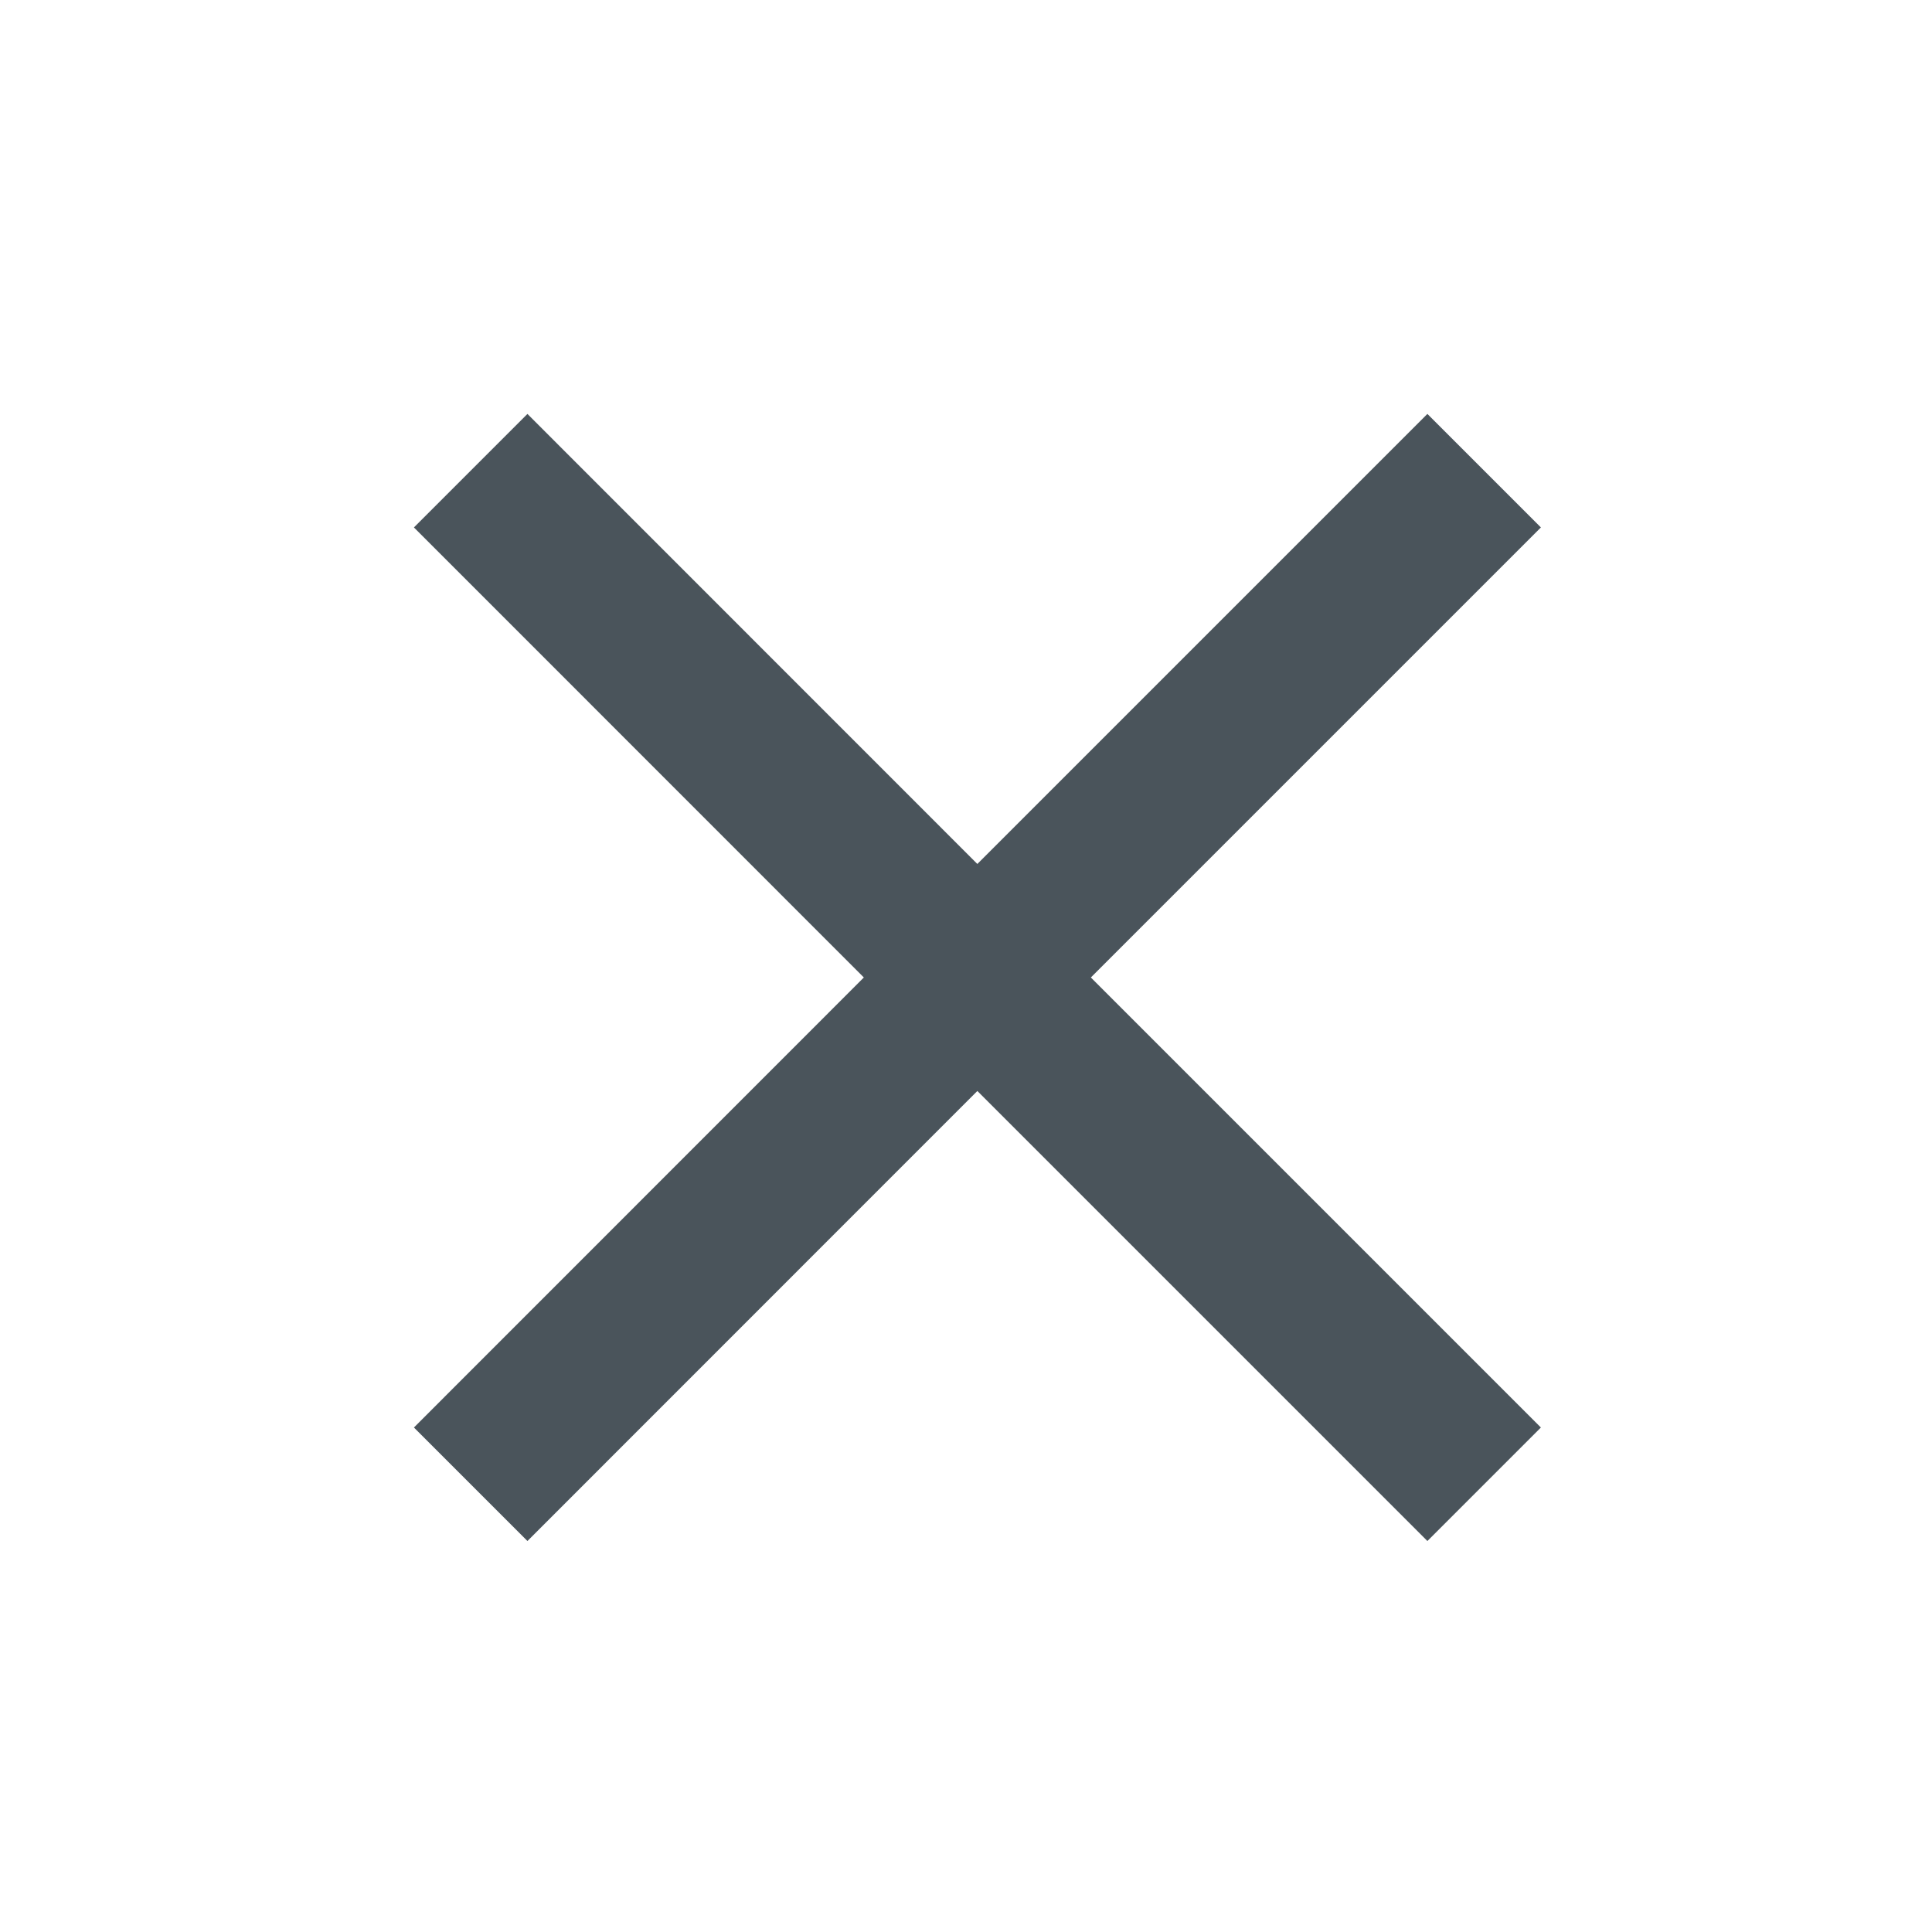 <svg xmlns="http://www.w3.org/2000/svg" width="16" height="16" fill="none" viewBox="0 0 16 16"><path fill="#4A545B" d="M12.761 4.368L11.821 3.428L8.094 7.155L4.368 3.428L3.428 4.368L7.154 8.095L3.428 11.822L4.368 12.762L8.094 9.035L11.821 12.762L12.761 11.822L9.034 8.095L12.761 4.368Z"/></svg>